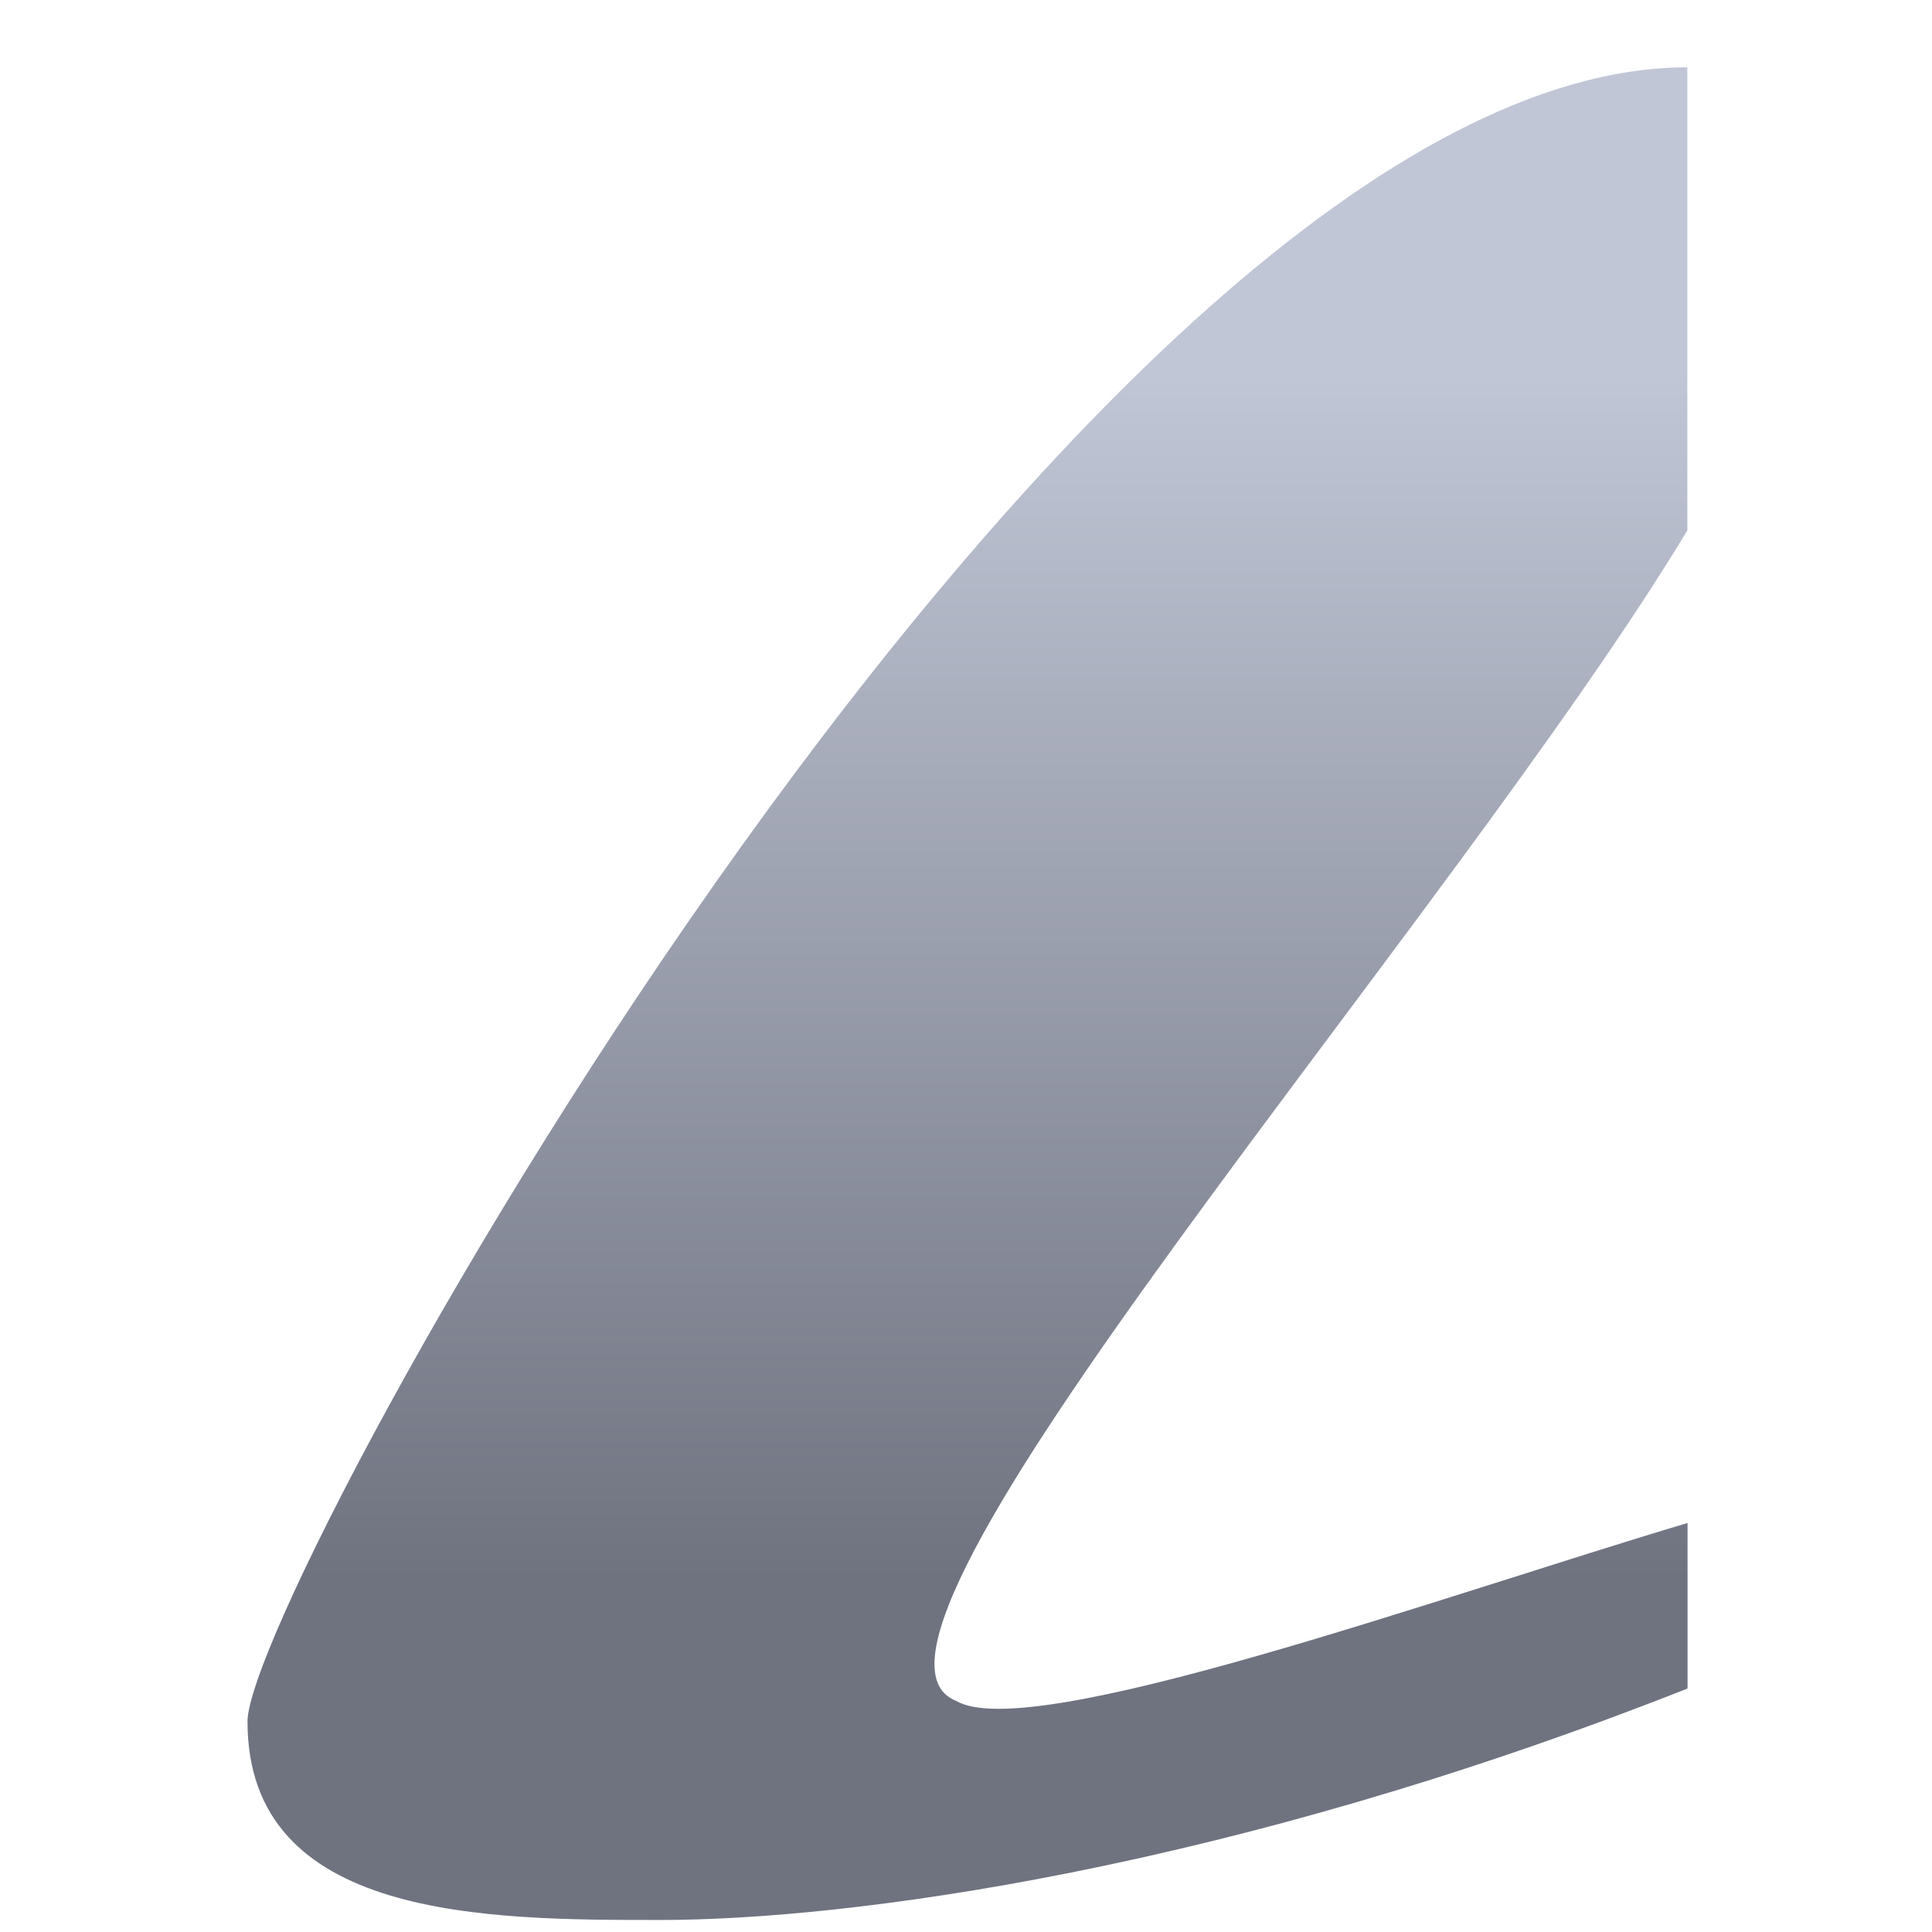 <svg xmlns="http://www.w3.org/2000/svg" xmlns:xlink="http://www.w3.org/1999/xlink" width="64" height="64" viewBox="0 0 64 64" version="1.1"><defs><linearGradient id="linear0" gradientUnits="userSpaceOnUse" x1="0" y1="0" x2="0" y2="1" gradientTransform="matrix(71.279,0,0,40.403,-6.22,12.175)"><stop offset="0" style="stop-color:#c1c6d6;stop-opacity:1;"/><stop offset="1" style="stop-color:#6f7380;stop-opacity:1;"/></linearGradient></defs><g id="surface1"><path style=" stroke:none;fill-rule:nonzero;fill:url(#linear0);" d="M 55.902 50.453 L 55.902 55.934 C 40.652 61.961 28.078 63.602 21.867 63.602 C 16.148 63.602 8.199 63.602 8.199 57.027 C 8.199 52.645 36.023 2.23 55.895 2.23 L 55.895 17.574 C 47.945 30.727 26.805 54.434 31.676 56.344 C 34.129 57.793 47.73 52.887 55.895 50.453 M 55.895 50.453 "/></g></svg>

